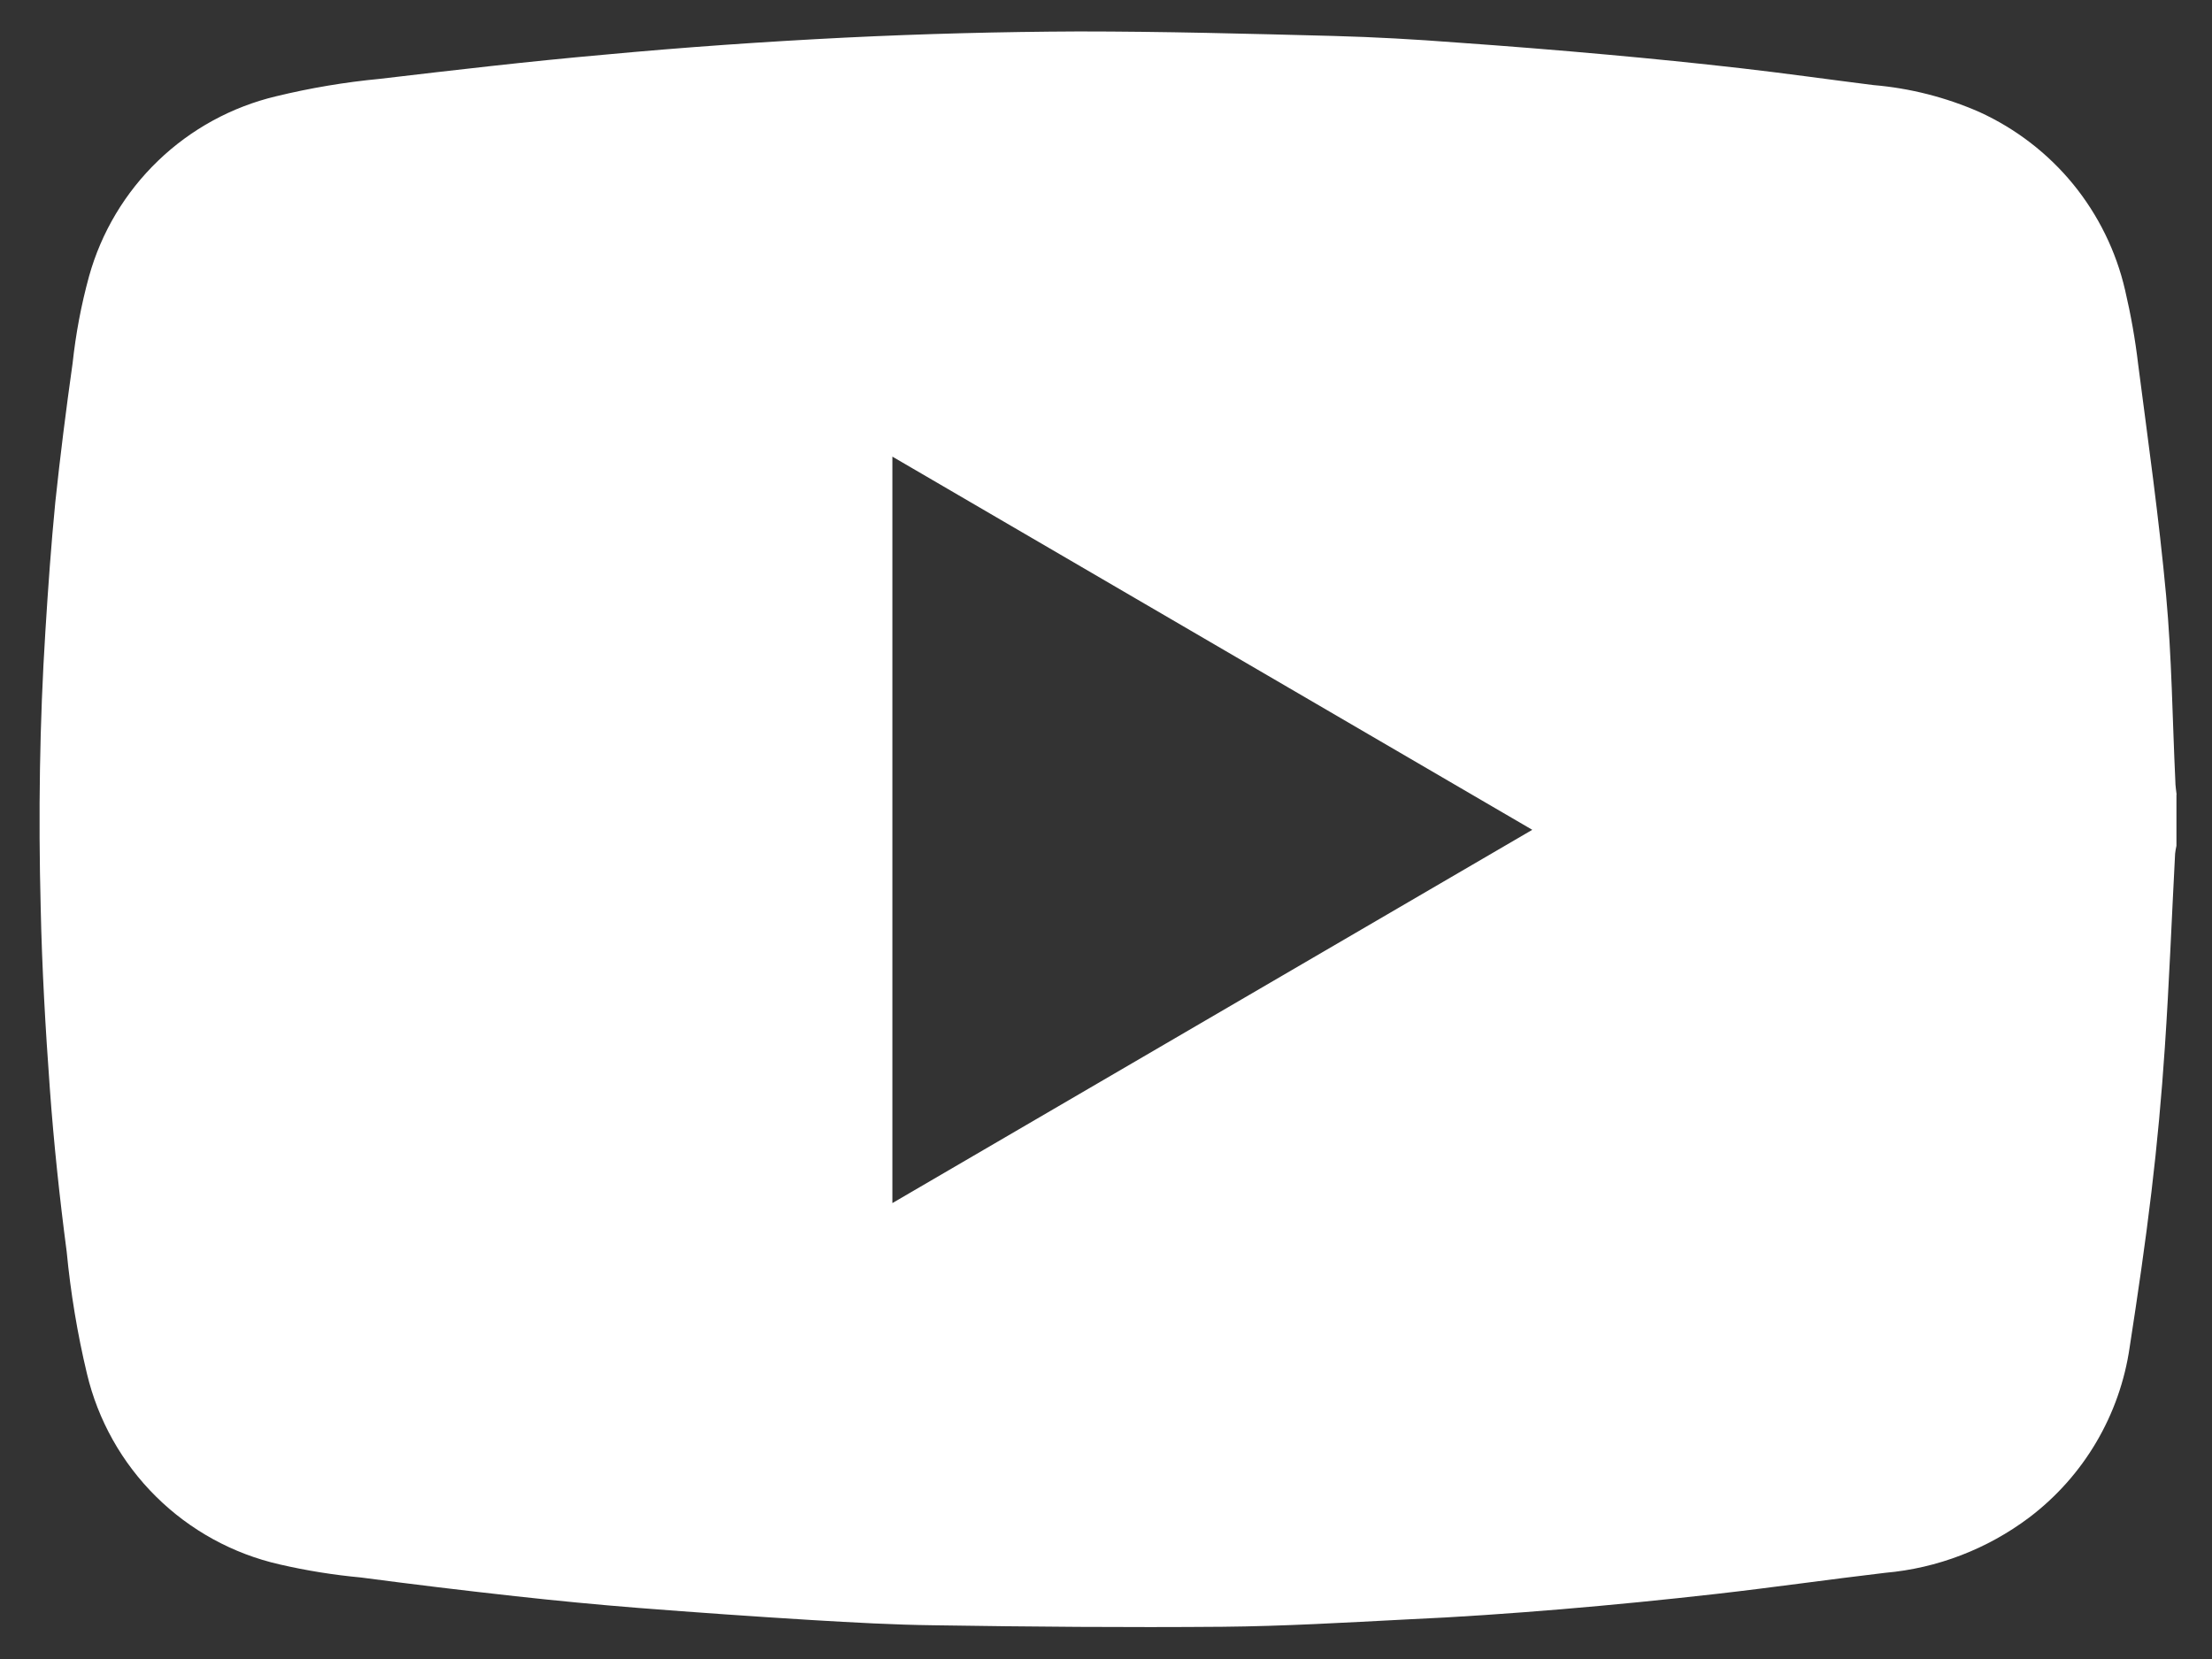 <svg width="28" height="21" viewBox="0 0 28 21" fill="none" xmlns="http://www.w3.org/2000/svg">
<rect x="0" y="0" width="28" height="21" fill="#333333" stroke="none"/>
<path d="M27.55 10.059V10.706C27.542 10.739 27.537 10.773 27.533 10.806C27.49 11.624 27.458 12.443 27.403 13.259C27.362 13.871 27.306 14.482 27.233 15.091C27.155 15.746 27.059 16.399 26.958 17.052C26.834 17.911 26.377 18.686 25.686 19.209C25.155 19.608 24.524 19.851 23.863 19.909C23.151 19.993 22.44 20.095 21.727 20.176C21.074 20.25 20.42 20.315 19.765 20.37C19.113 20.424 18.465 20.47 17.808 20.499C17.03 20.539 16.252 20.585 15.473 20.592C14.256 20.602 13.038 20.592 11.82 20.573C11.311 20.567 10.802 20.538 10.294 20.508C9.554 20.463 8.814 20.411 8.074 20.353C7.557 20.312 7.04 20.262 6.524 20.205C5.871 20.133 5.218 20.054 4.567 19.968C4.222 19.936 3.879 19.881 3.541 19.803C2.949 19.669 2.406 19.371 1.975 18.944C1.543 18.517 1.24 17.977 1.1 17.386C0.979 16.879 0.894 16.363 0.844 15.843C0.754 15.158 0.681 14.471 0.631 13.782C0.575 13.016 0.531 12.248 0.515 11.482C0.485 10.315 0.501 9.148 0.575 7.982C0.609 7.439 0.647 6.898 0.7 6.357C0.762 5.772 0.836 5.186 0.919 4.598C0.959 4.227 1.028 3.859 1.127 3.498C1.282 2.942 1.583 2.437 2 2.036C2.416 1.635 2.932 1.353 3.494 1.219C3.926 1.114 4.366 1.04 4.809 0.998C5.751 0.887 6.7 0.776 7.642 0.693C8.659 0.598 9.678 0.527 10.7 0.476C11.683 0.428 12.667 0.402 13.652 0.398C14.727 0.398 15.803 0.427 16.879 0.455C17.4 0.469 17.917 0.498 18.435 0.538C19.074 0.583 19.712 0.634 20.35 0.692C20.917 0.743 21.48 0.8 22.04 0.864C22.599 0.928 23.156 1.007 23.714 1.077C24.178 1.116 24.632 1.232 25.058 1.419C25.517 1.629 25.923 1.941 26.242 2.331C26.561 2.722 26.787 3.182 26.9 3.673C26.973 3.985 27.029 4.3 27.066 4.617C27.192 5.589 27.329 6.56 27.419 7.536C27.491 8.318 27.499 9.105 27.536 9.889C27.536 9.946 27.546 10.002 27.552 10.059M19.396 10.504L11.296 5.78V15.229L19.396 10.504Z" fill="white"/>
</svg>
